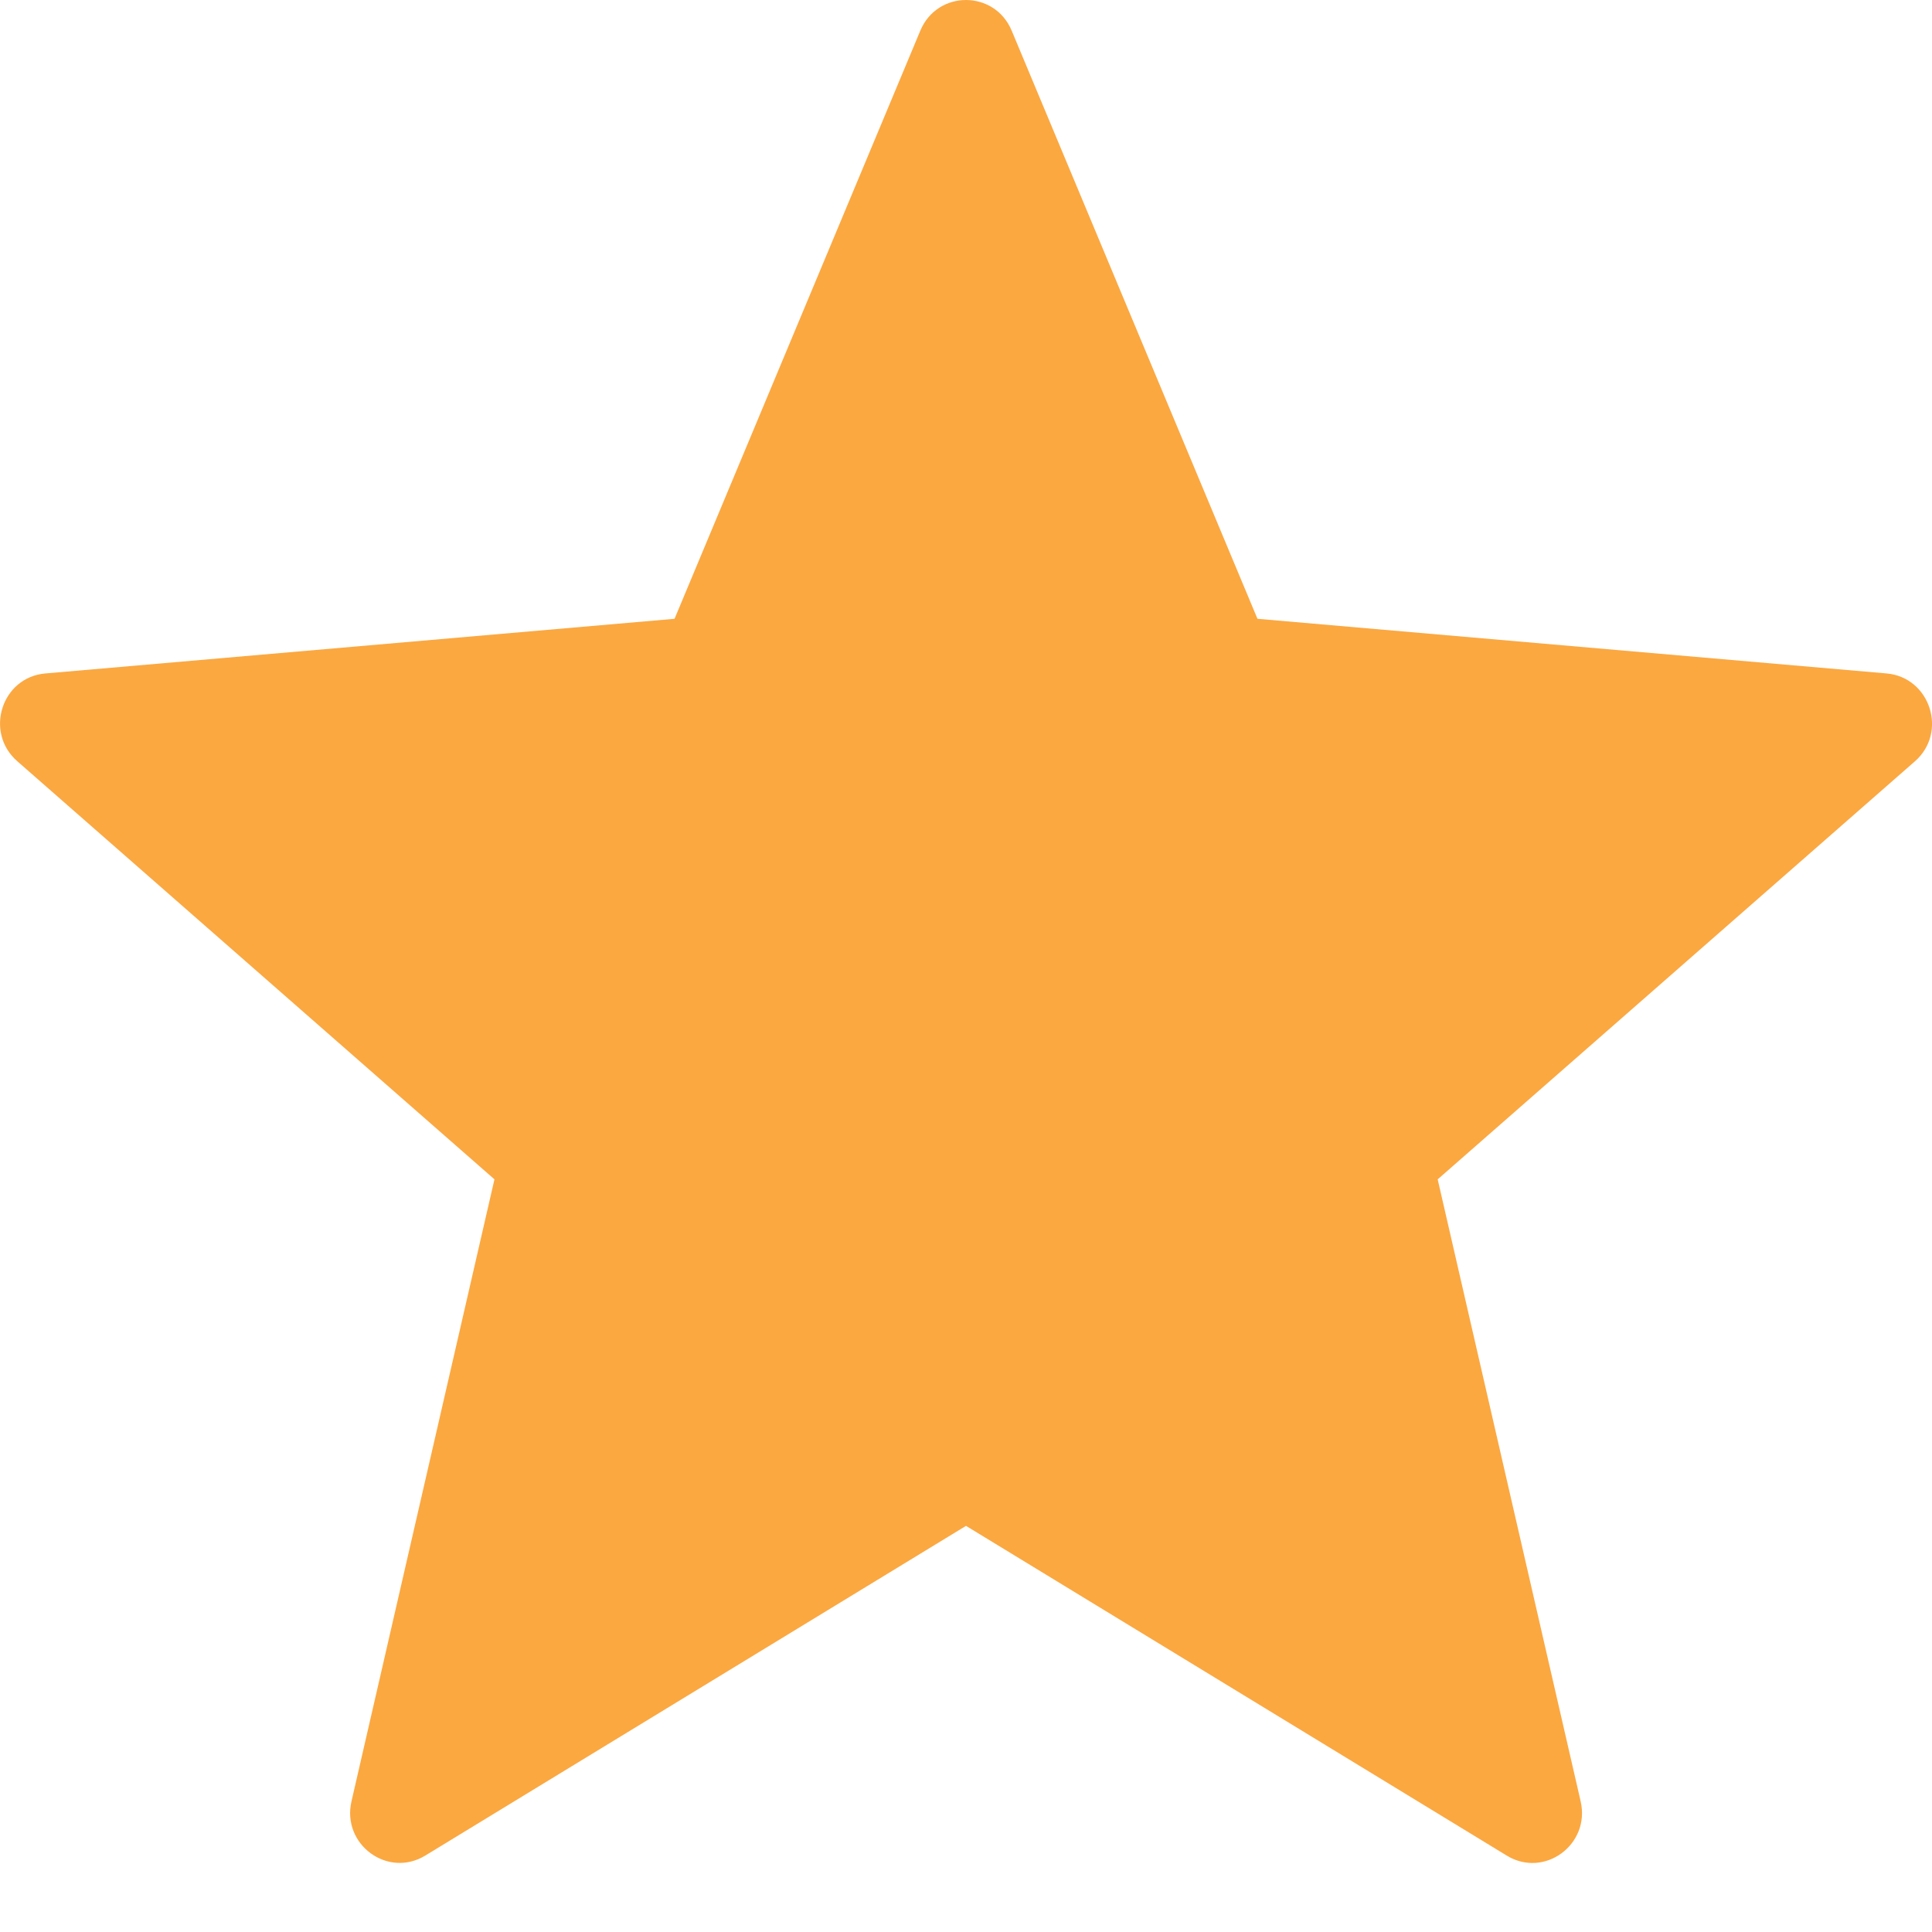 <svg width="14" height="14" viewBox="0 0 14 14" fill="none" xmlns="http://www.w3.org/2000/svg">
<path d="M7.331 0.222L9.112 4.484L13.671 4.88C13.987 4.908 14.116 5.307 13.876 5.517L10.418 8.546L11.454 13.053C11.526 13.367 11.19 13.613 10.918 13.446L7 11.057L3.082 13.446C2.81 13.612 2.475 13.366 2.547 13.053L3.583 8.546L0.125 5.516C-0.115 5.306 0.012 4.907 0.329 4.88L4.888 4.484L6.669 0.222C6.793 -0.074 7.207 -0.074 7.331 0.222Z" fill="#FBA841"/>
</svg>
